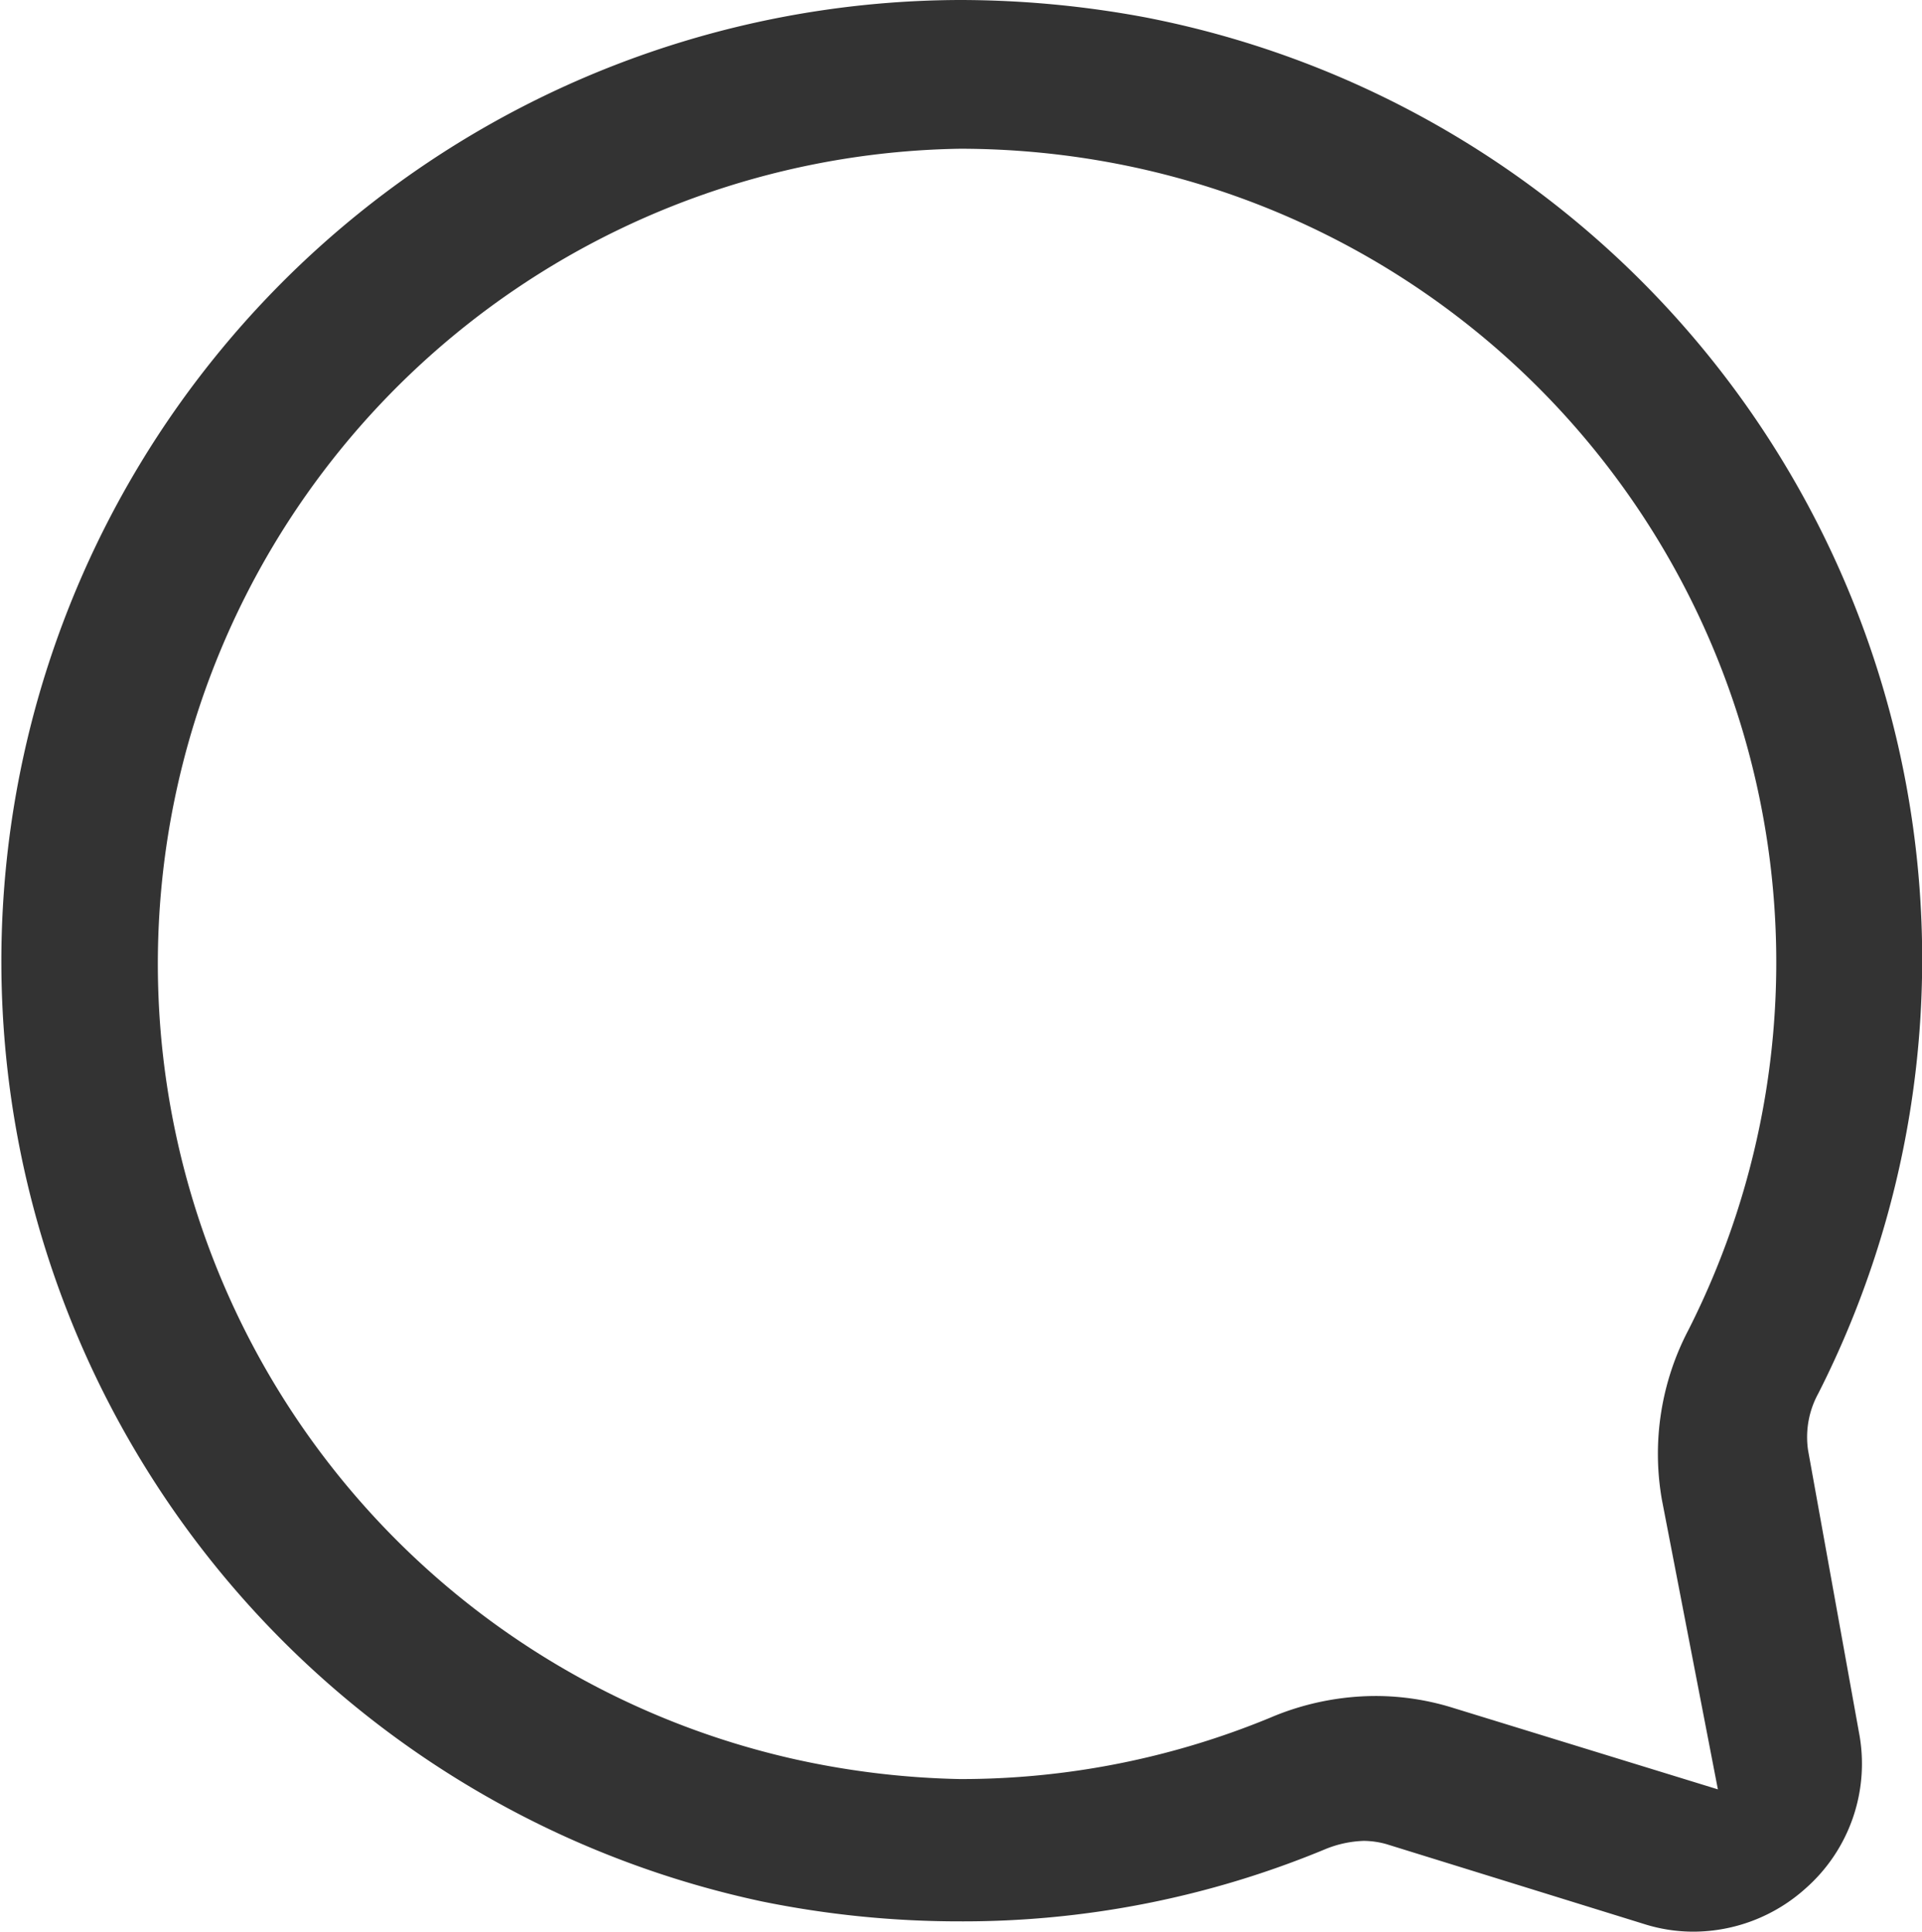 <svg xmlns="http://www.w3.org/2000/svg" viewBox="0 0 29.85 30"><defs><style>.cls-1{fill:#333;}</style></defs><g id="Layer_2" data-name="Layer 2"><g id="OBJECTS"><path class="cls-1" d="M28.08,22.52a1.41,1.41,0,0,1,.16-.88A14.9,14.9,0,0,0,17.79.27,15.7,15.7,0,0,0,14.9,0a14.93,14.93,0,0,0-3.07,29.53,15.33,15.33,0,0,0,3.08.31,14.66,14.66,0,0,0,5.67-1.12,1.71,1.71,0,0,1,.6-.13,1.34,1.34,0,0,1,.35.05l4,1.24a2.53,2.53,0,0,0,.77.12,2.61,2.61,0,0,0,1.74-.67,2.58,2.58,0,0,0,.83-2.43ZM12.29,27.31a12.66,12.66,0,0,1,2.62-25,12.92,12.92,0,0,1,2.47.24,12.63,12.63,0,0,1,8.84,18.11,4.14,4.14,0,0,0-.41,2.63l.87,4.5-4.16-1.28a4.05,4.05,0,0,0-1.15-.17,4.2,4.2,0,0,0-1.65.34,12.58,12.58,0,0,1-4.81.95A13,13,0,0,1,12.29,27.31Z"/></g></g></svg>